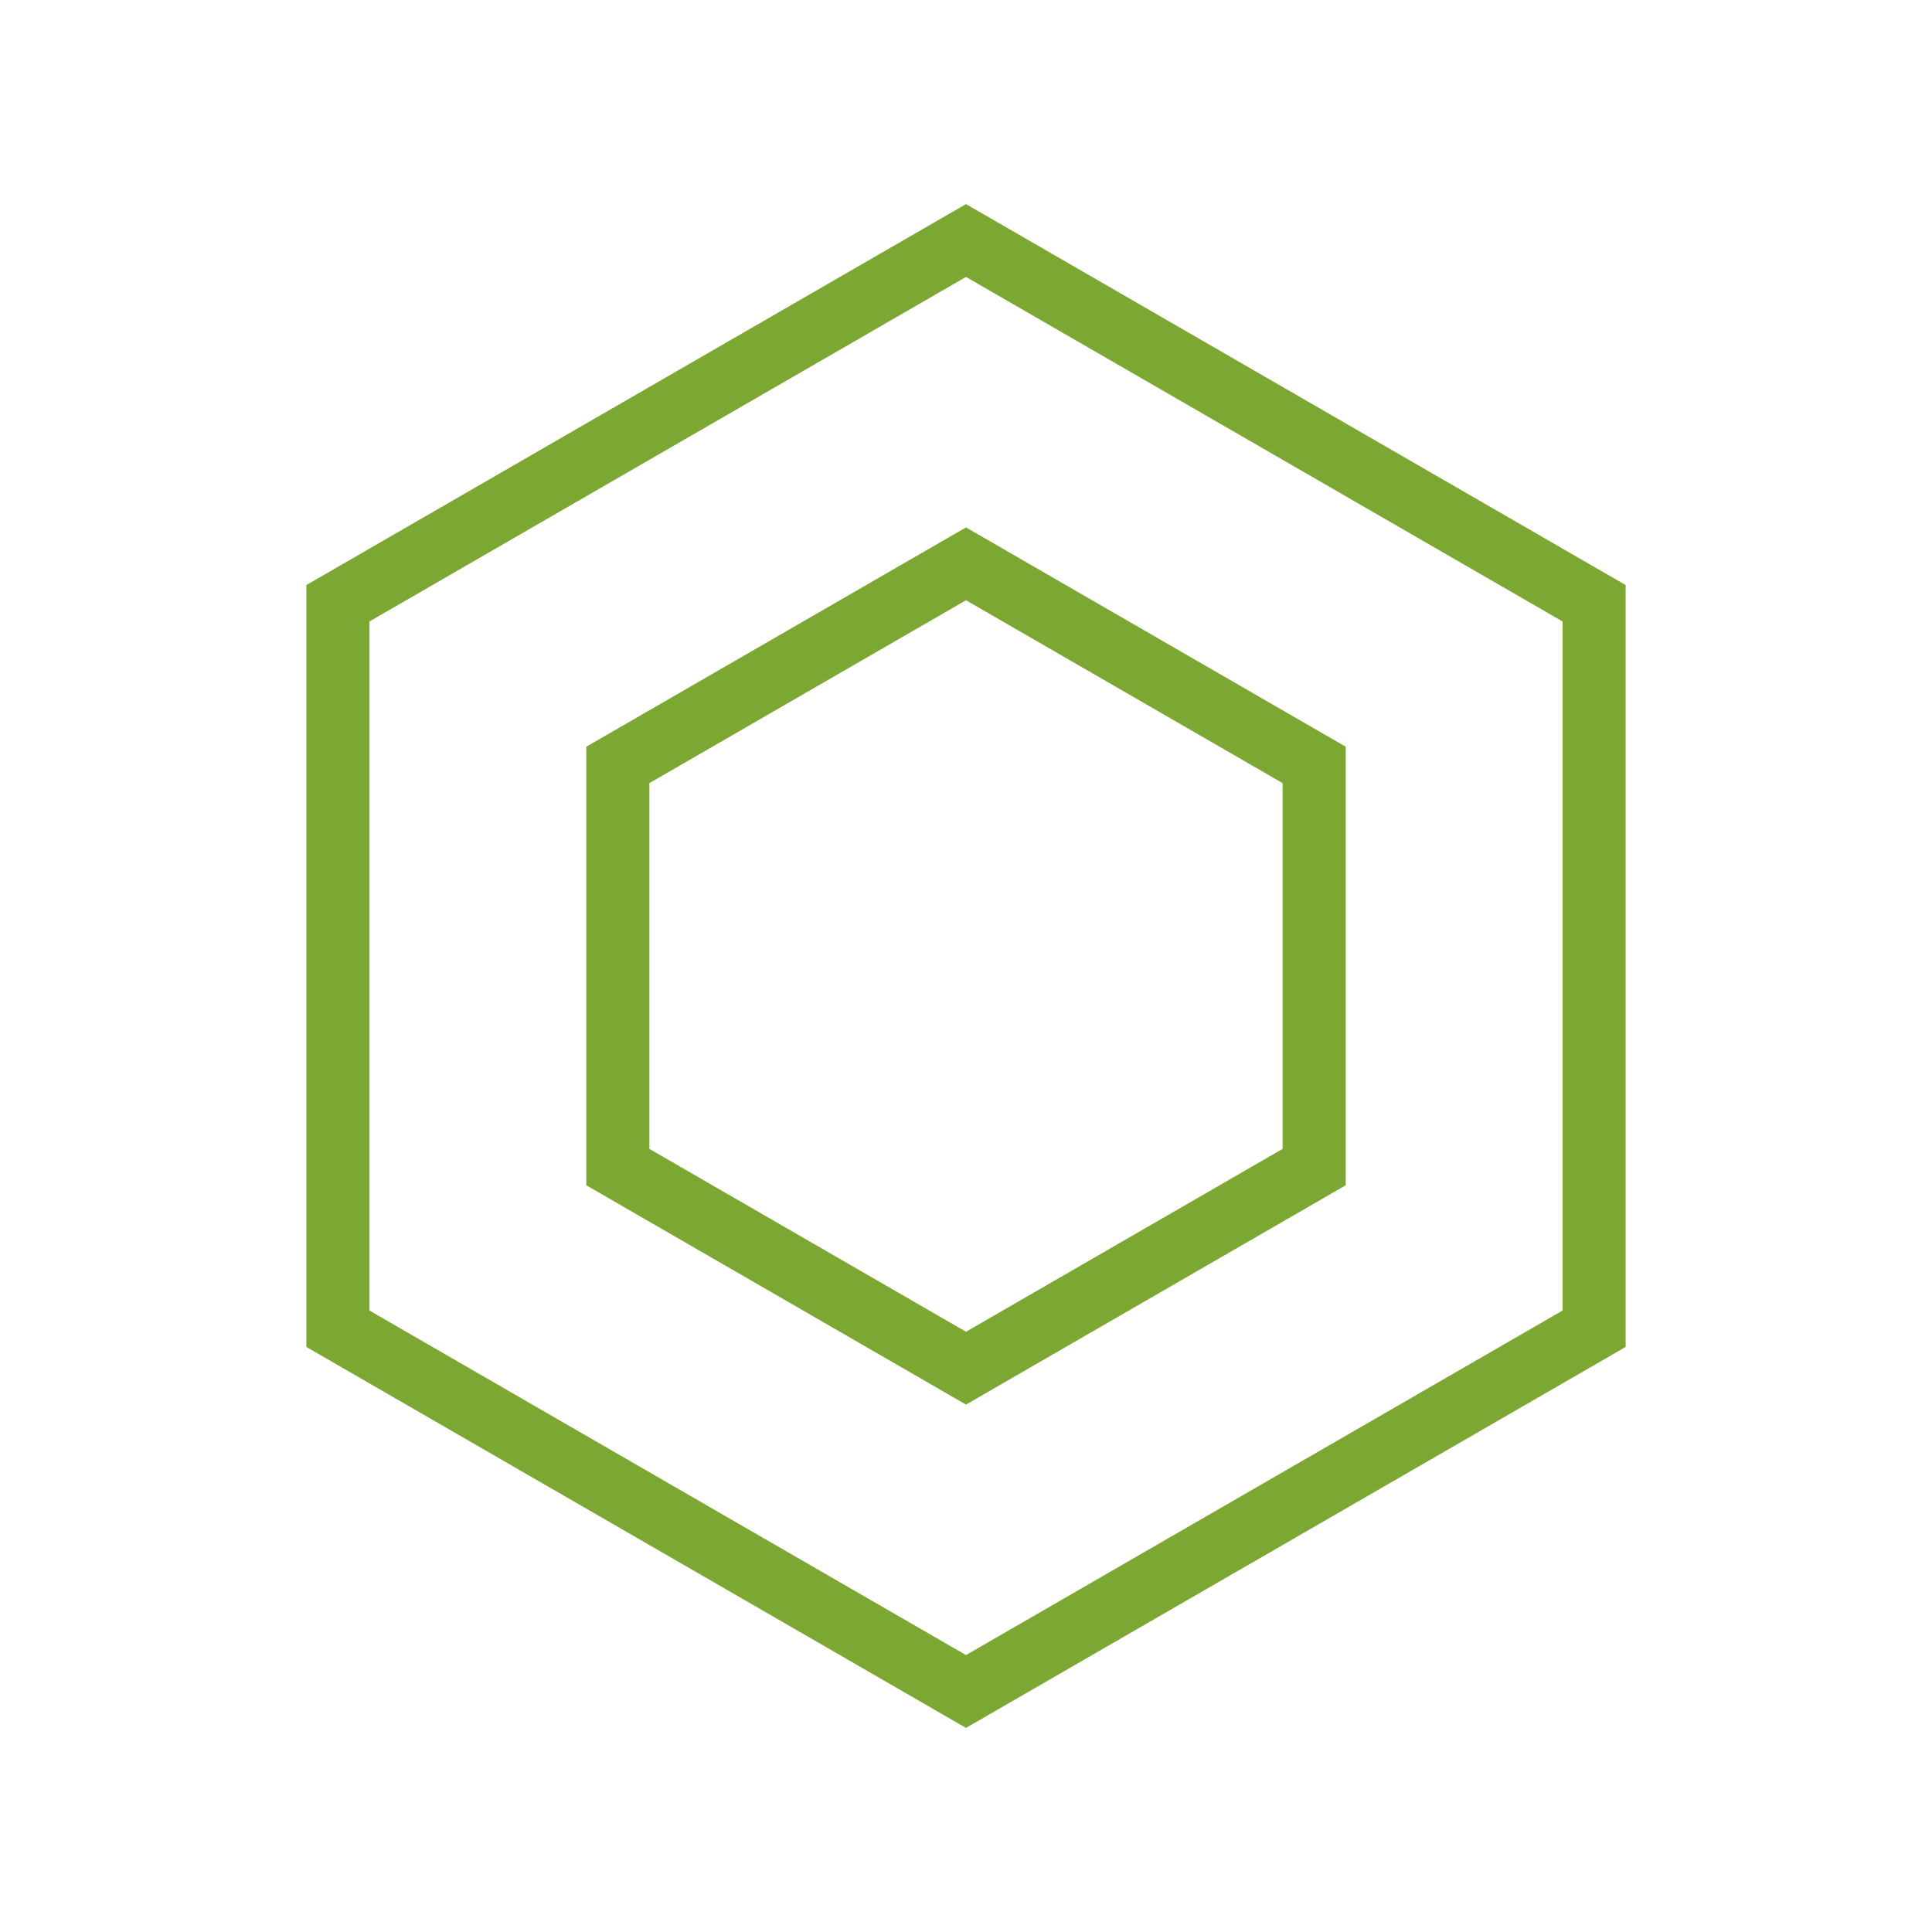 <svg id="Capa_1" data-name="Capa 1" xmlns="http://www.w3.org/2000/svg" viewBox="0 0 490 490"><defs><style>.cls-1{fill:none;stroke:#7da733;stroke-miterlimit:10;stroke-width:16px;}</style></defs><title>custom-pricing-icon-1-core</title><polygon class="cls-1" points="85.7 153 245 61 404.3 153 404.3 337 245 429 85.7 337 85.7 153"/><polygon class="cls-1" points="156.7 194 245 143 333.3 194 333.3 296 245 347 156.7 296 156.7 194"/></svg>